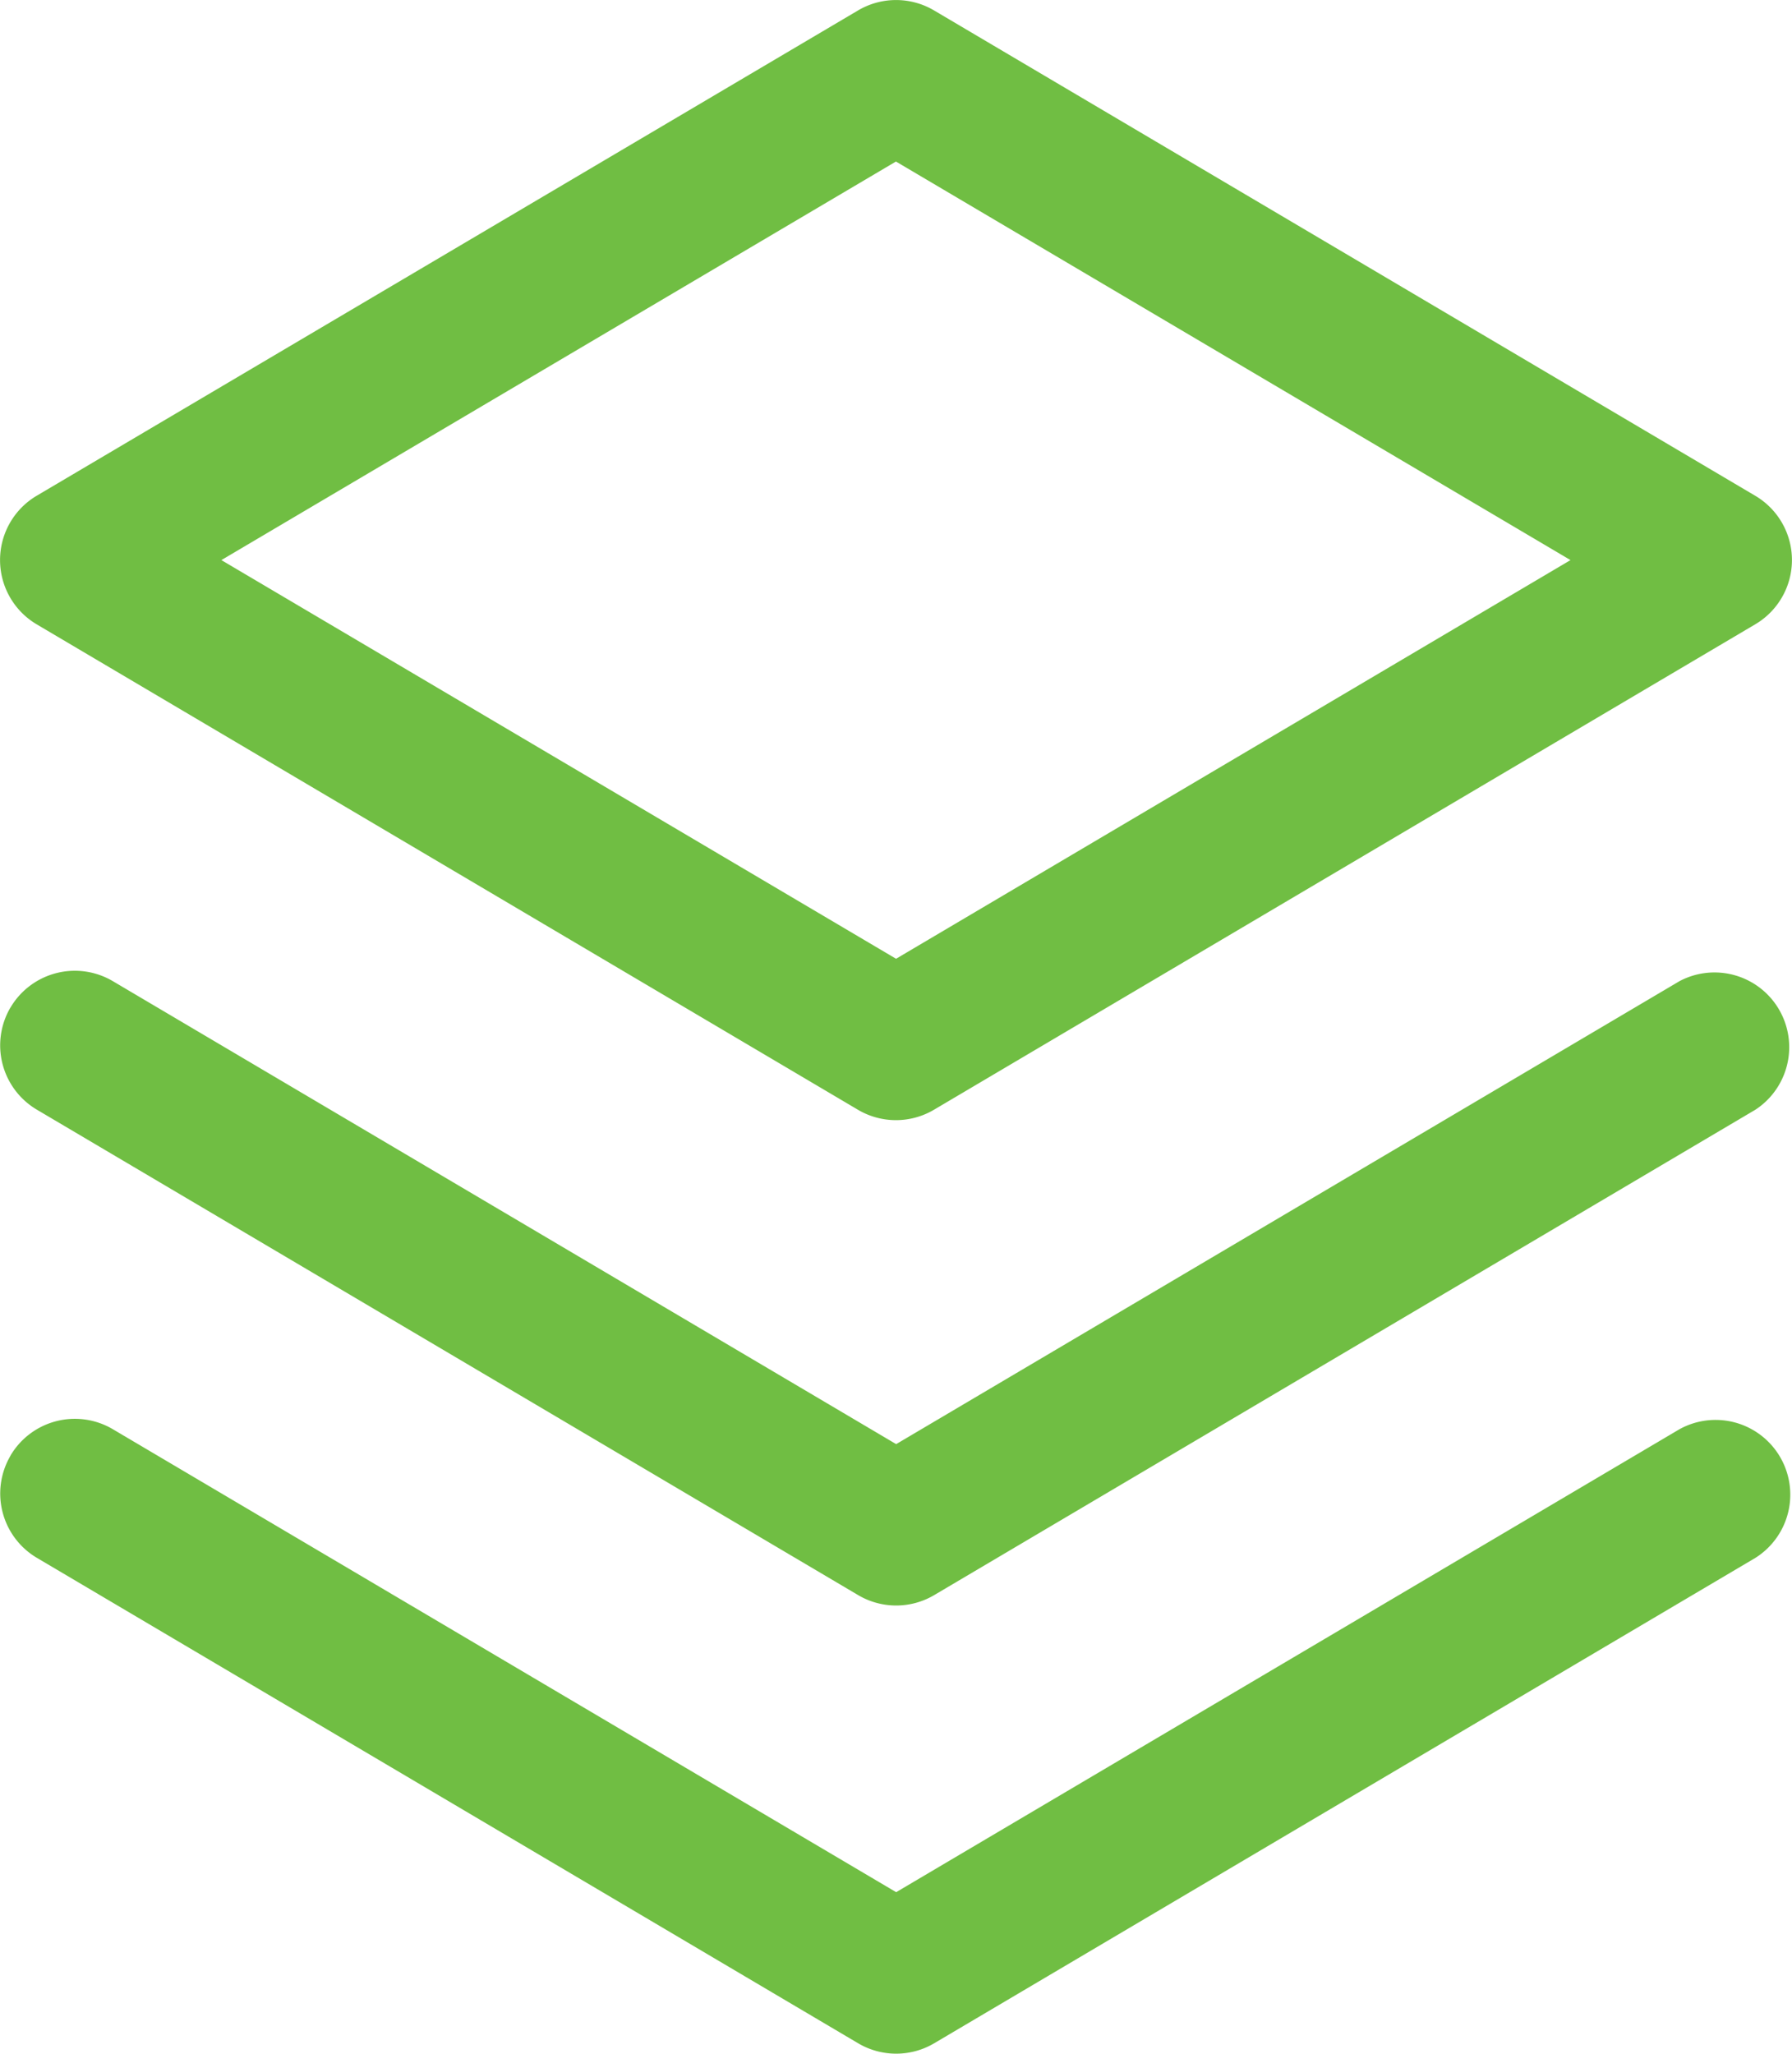 <svg xmlns="http://www.w3.org/2000/svg" width="16.189" height="18.55" viewBox="0 0 16.189 18.55">
  <path id="workout_icon" d="M9.938.844a.675.675,0,0,0-.686,0L1.831,5.228a.675.675,0,0,0,0,1.161l7.42,4.385a.675.675,0,0,0,.686,0l7.42-4.385a.674.674,0,0,0,0-1.161ZM9.595,9.41,3.5,5.809l6.094-3.6,6.094,3.6Zm-8,.44a.675.675,0,0,1,.924-.238l7.077,4.182,7.077-4.182a.675.675,0,0,1,.686,1.161l-7.42,4.385a.675.675,0,0,1-.686,0l-7.42-4.385A.675.675,0,0,1,1.594,9.851Zm0,4.047a.675.675,0,0,1,.924-.238l7.077,4.182,7.077-4.182a.675.675,0,0,1,.686,1.162l-7.42,4.385a.675.675,0,0,1-.686,0l-7.42-4.385A.675.675,0,0,1,1.594,13.9Z" transform="translate(-1.5 -0.75)" fill="#70be43" fill-rule="evenodd"/>
</svg>
